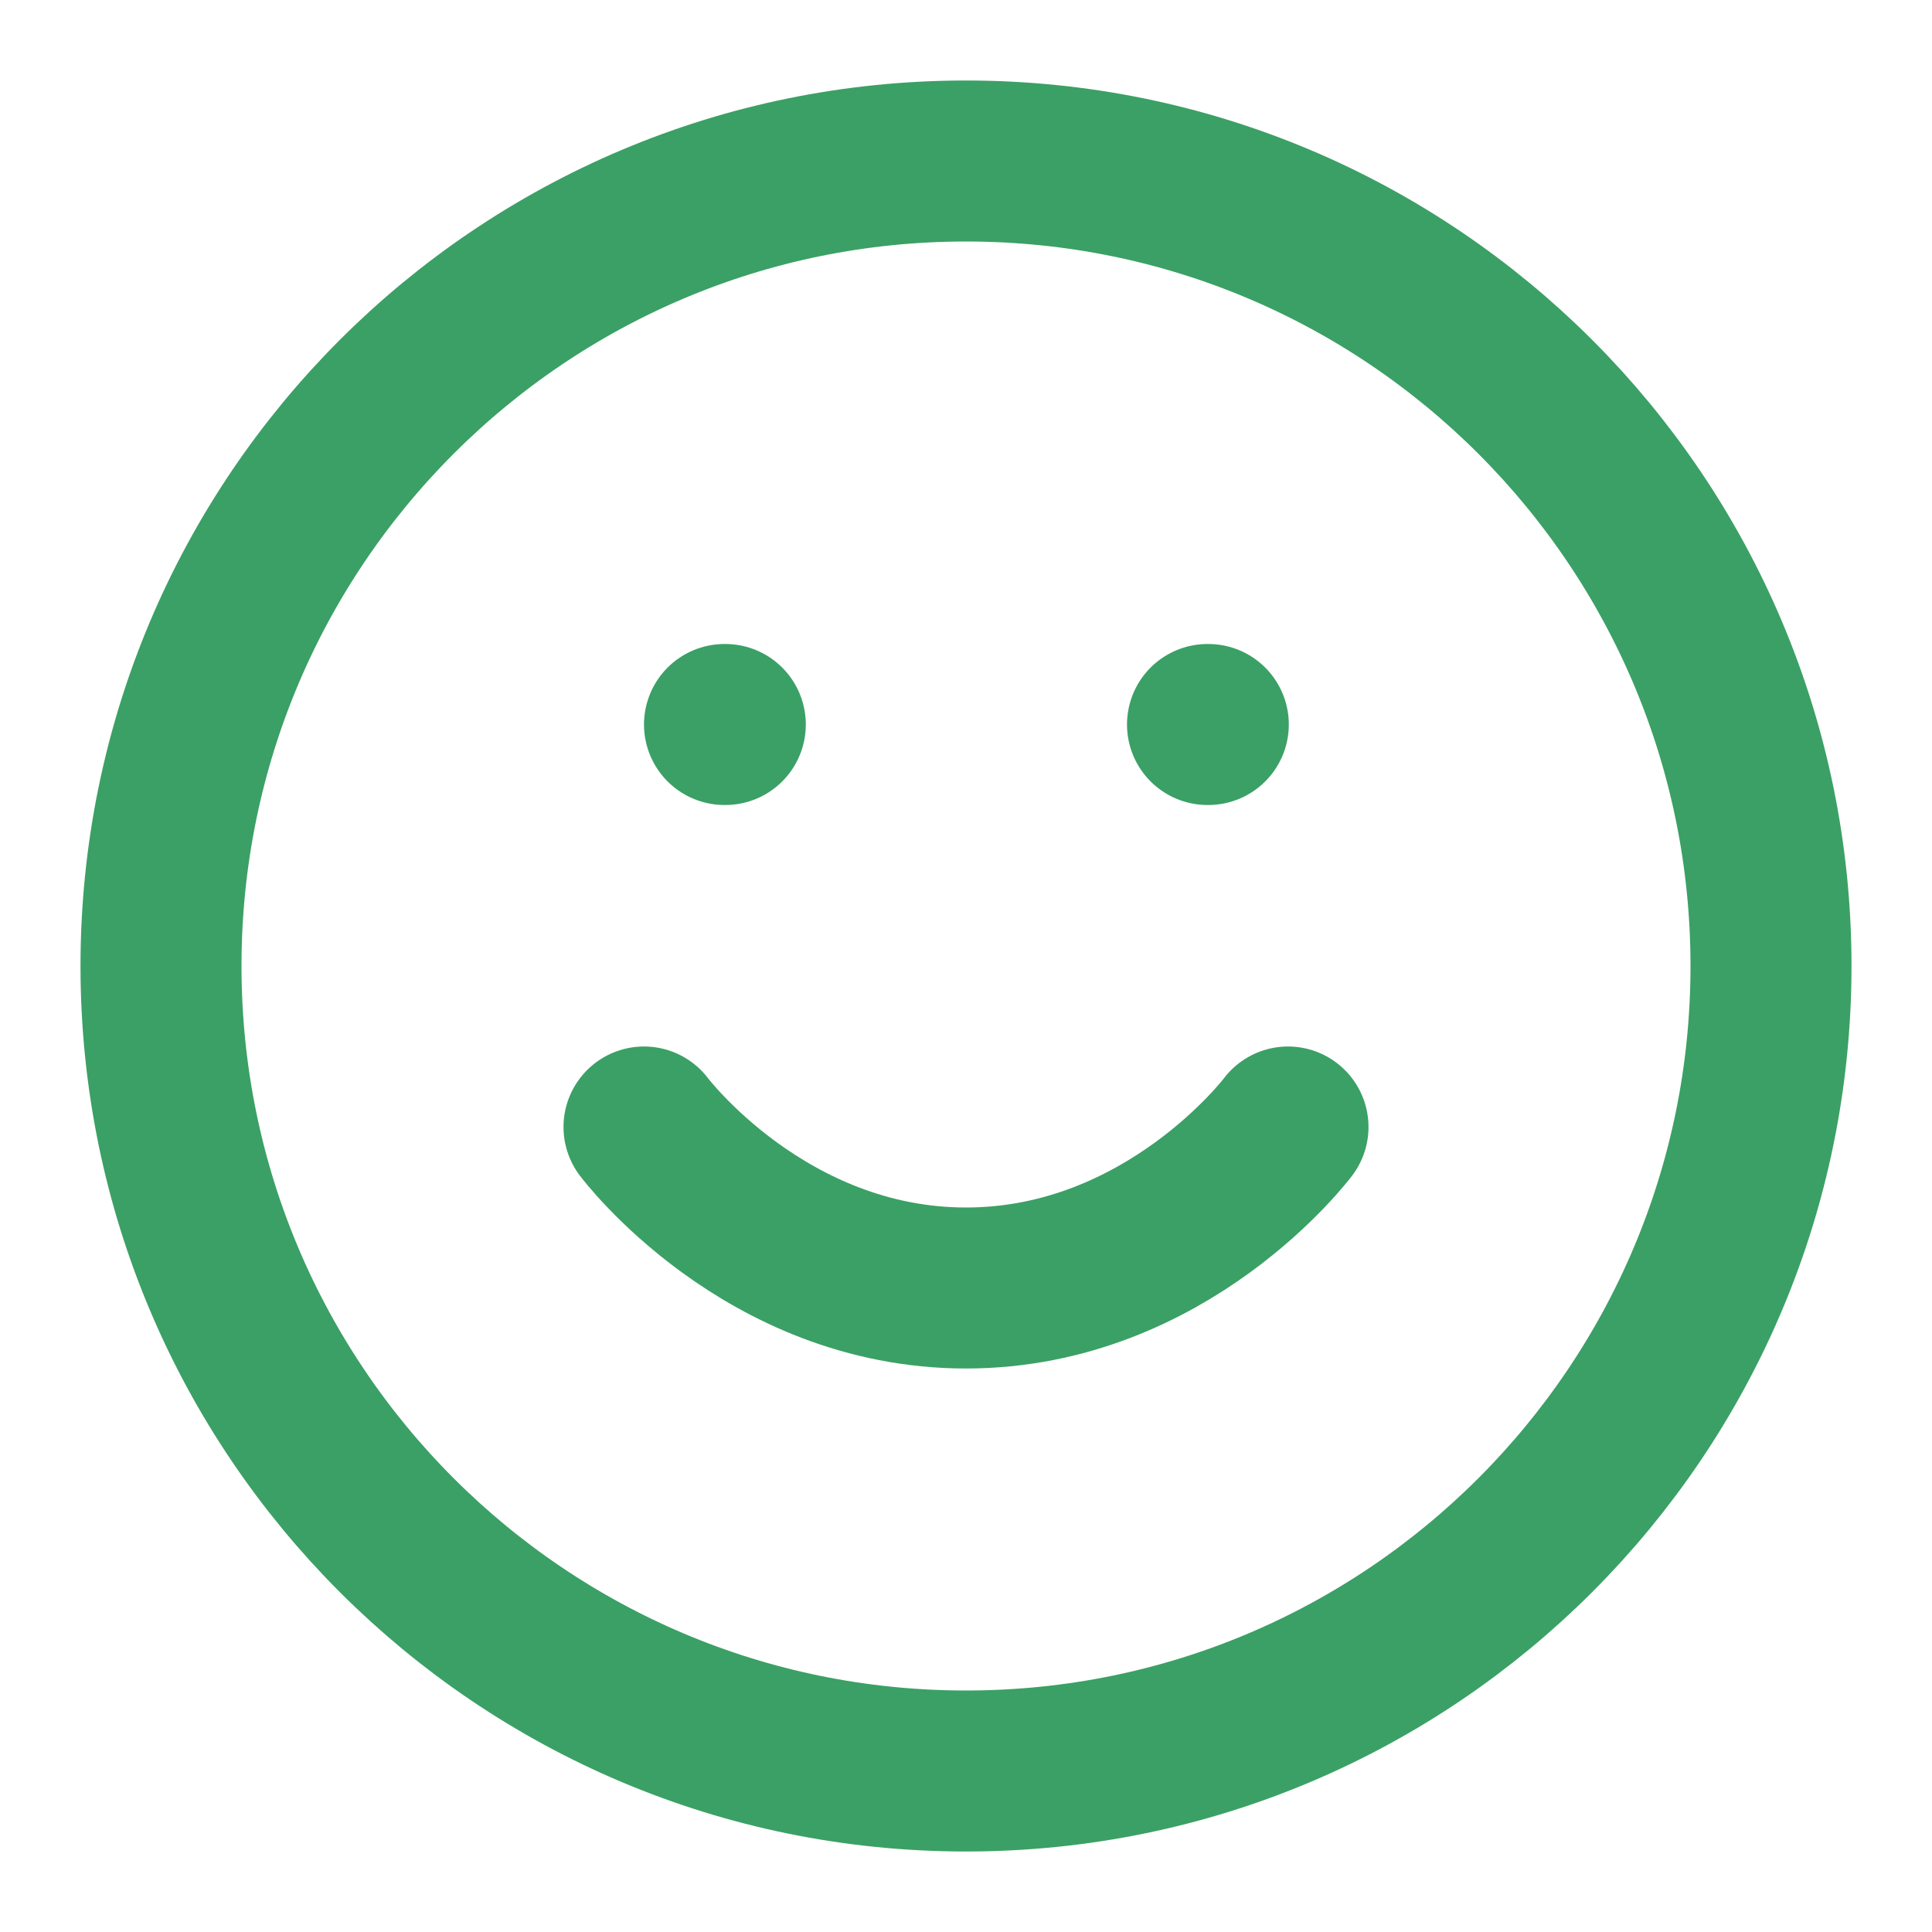 <svg width="24" height="24" viewBox="0 0 24 24" fill="none" xmlns="http://www.w3.org/2000/svg">
<path d="M12 22C17.523 22 22 17.523 22 12C22 6.477 17.523 2 12 2C6.477 2 2 6.477 2 12C2 17.523 6.477 22 12 22Z" stroke="#3BA065" stroke-width="2" stroke-linecap="round" stroke-linejoin="round"/>
<path d="M8 14C8 14 9.5 16 12 16C14.5 16 16 14 16 14" stroke="#3BA065" stroke-width="2" stroke-linecap="round" stroke-linejoin="round"/>
<path d="M9 9H9.01" stroke="#3BA065" stroke-width="2" stroke-linecap="round" stroke-linejoin="round"/>
<path d="M15 9H15.01" stroke="#3BA065" stroke-width="2" stroke-linecap="round" stroke-linejoin="round"/>
</svg>
